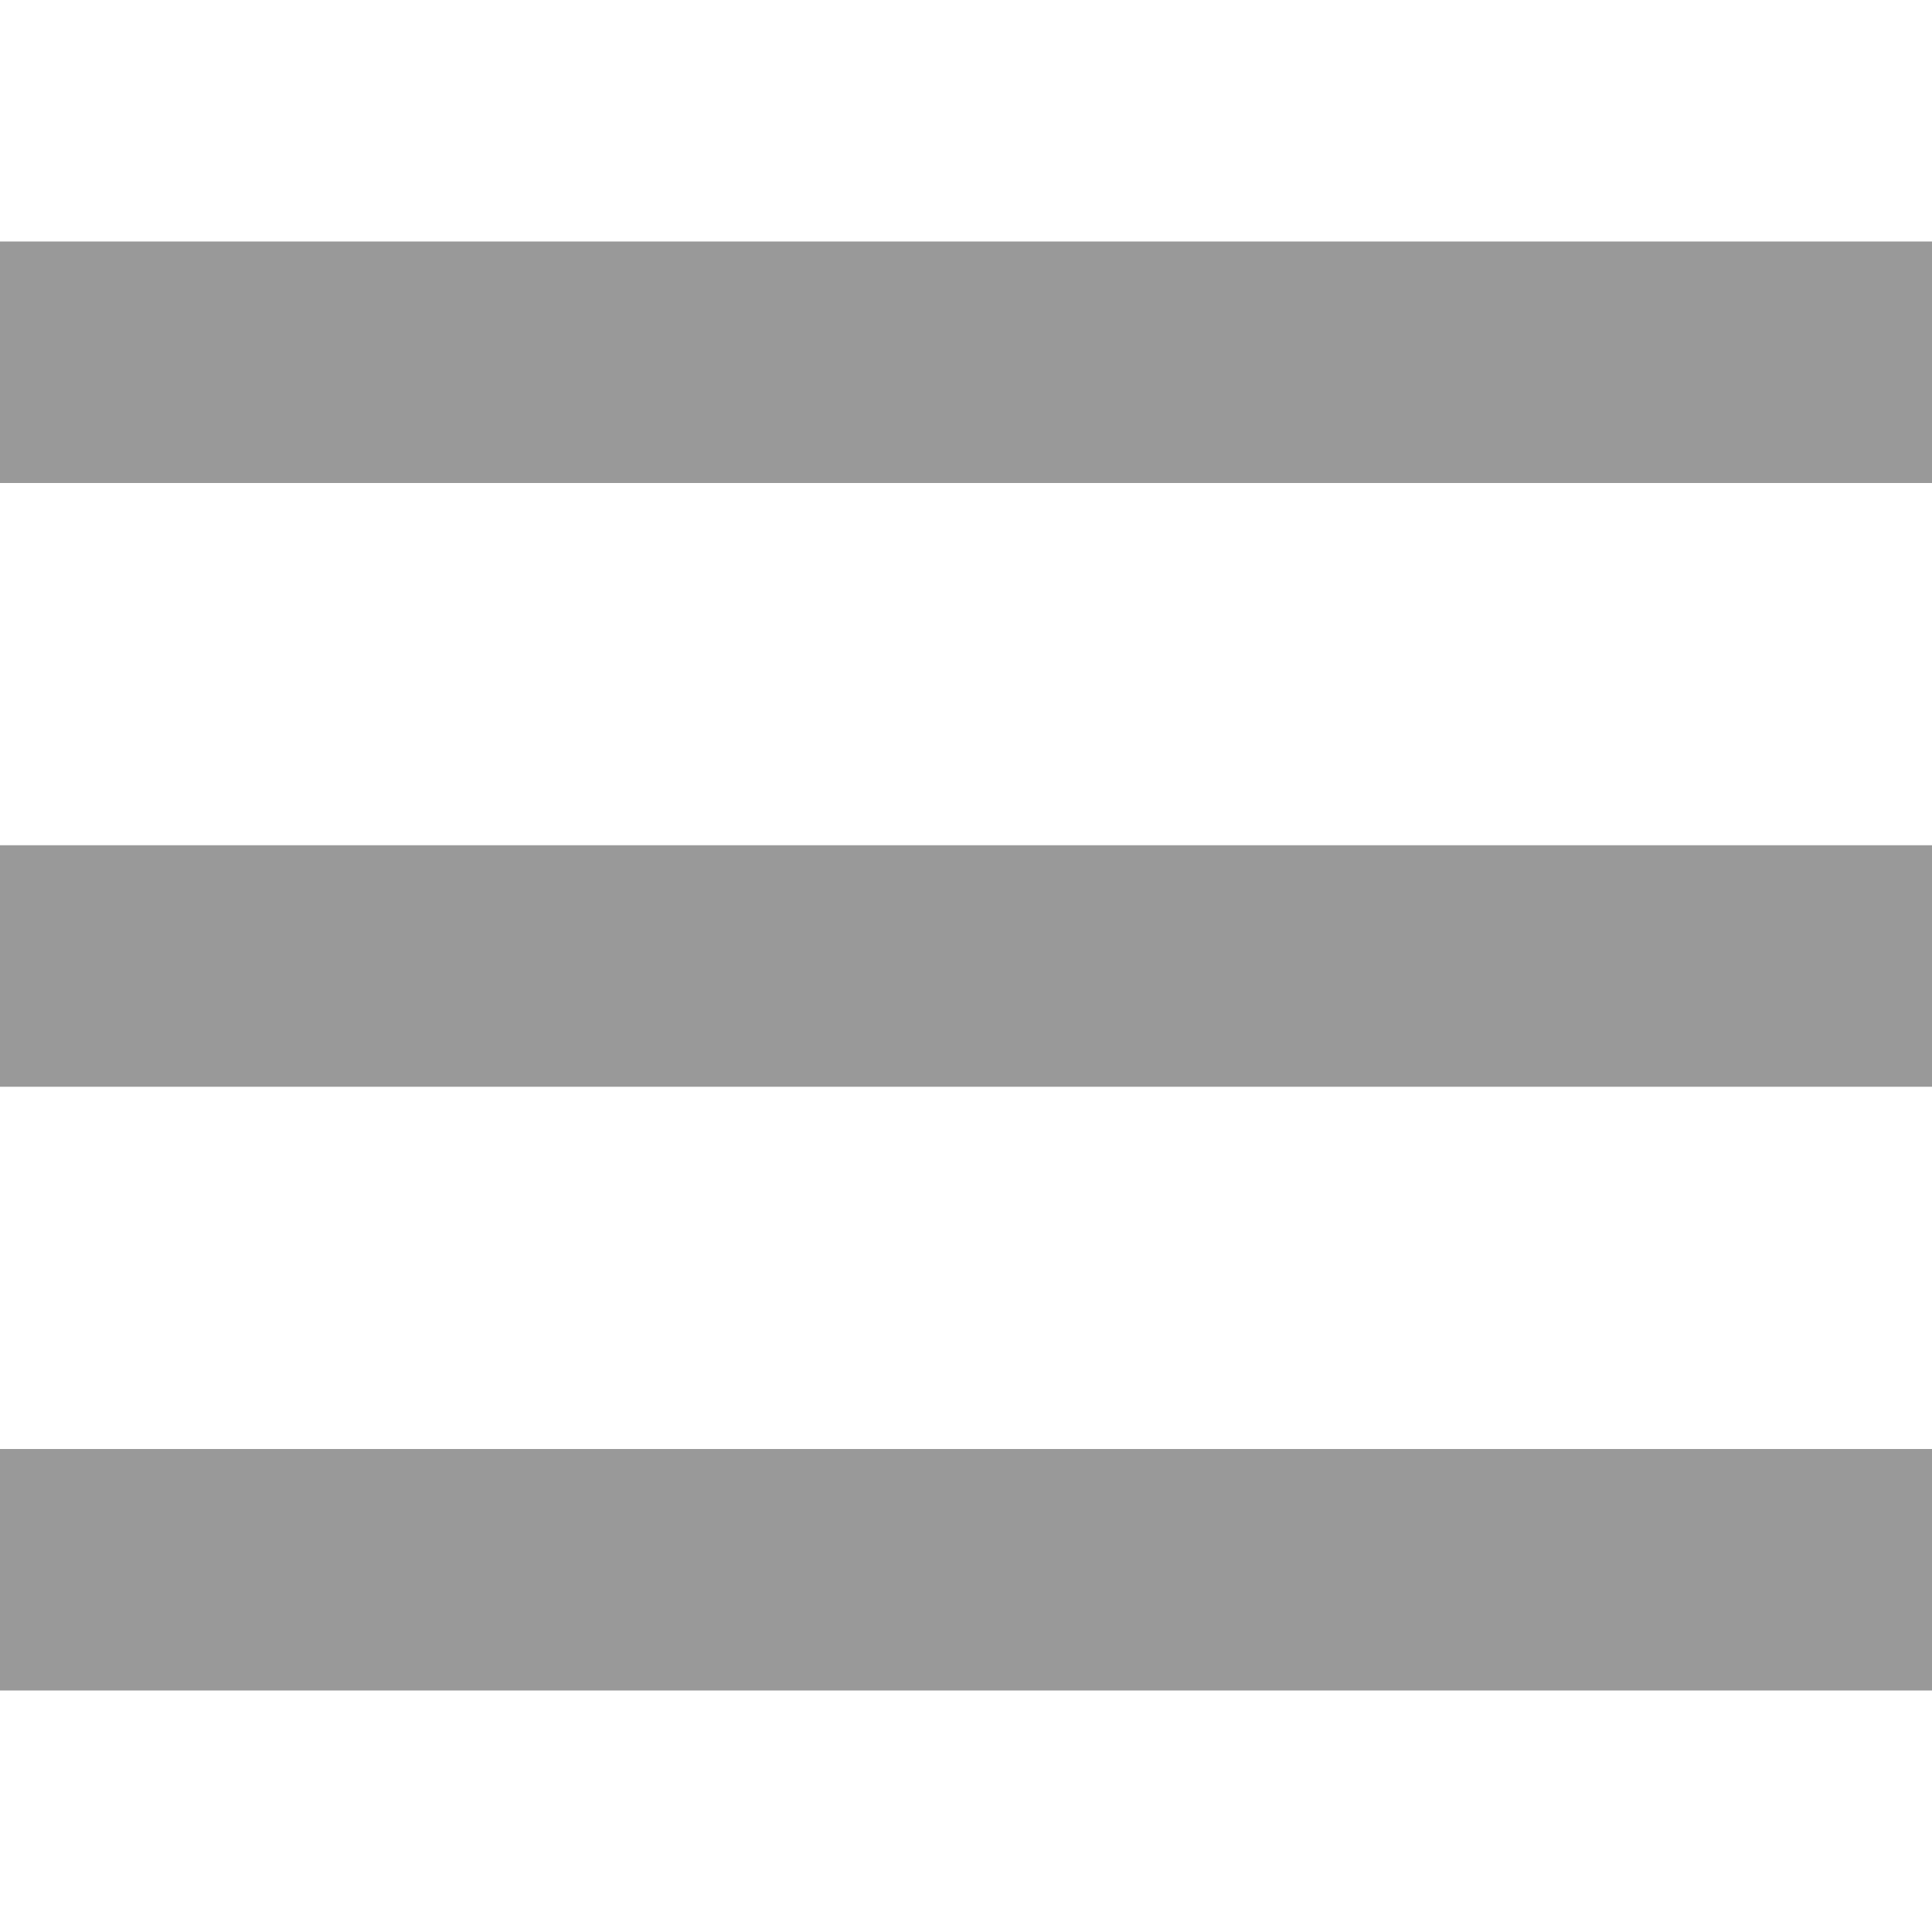<svg xmlns="http://www.w3.org/2000/svg" viewBox="0 0 32 32">
<path fill="#999" stroke="none" d="M 0 18 L 32 18 L 32 14 L 0 14 Z" />
<path fill="#999" stroke="none" d="M 0 8 L 32 8 L 32 4 L 0 4 Z" />
<path fill="#999" stroke="none" d="M 0 28 L 32 28 L 32 24 L 0 24 Z" />
</svg>
